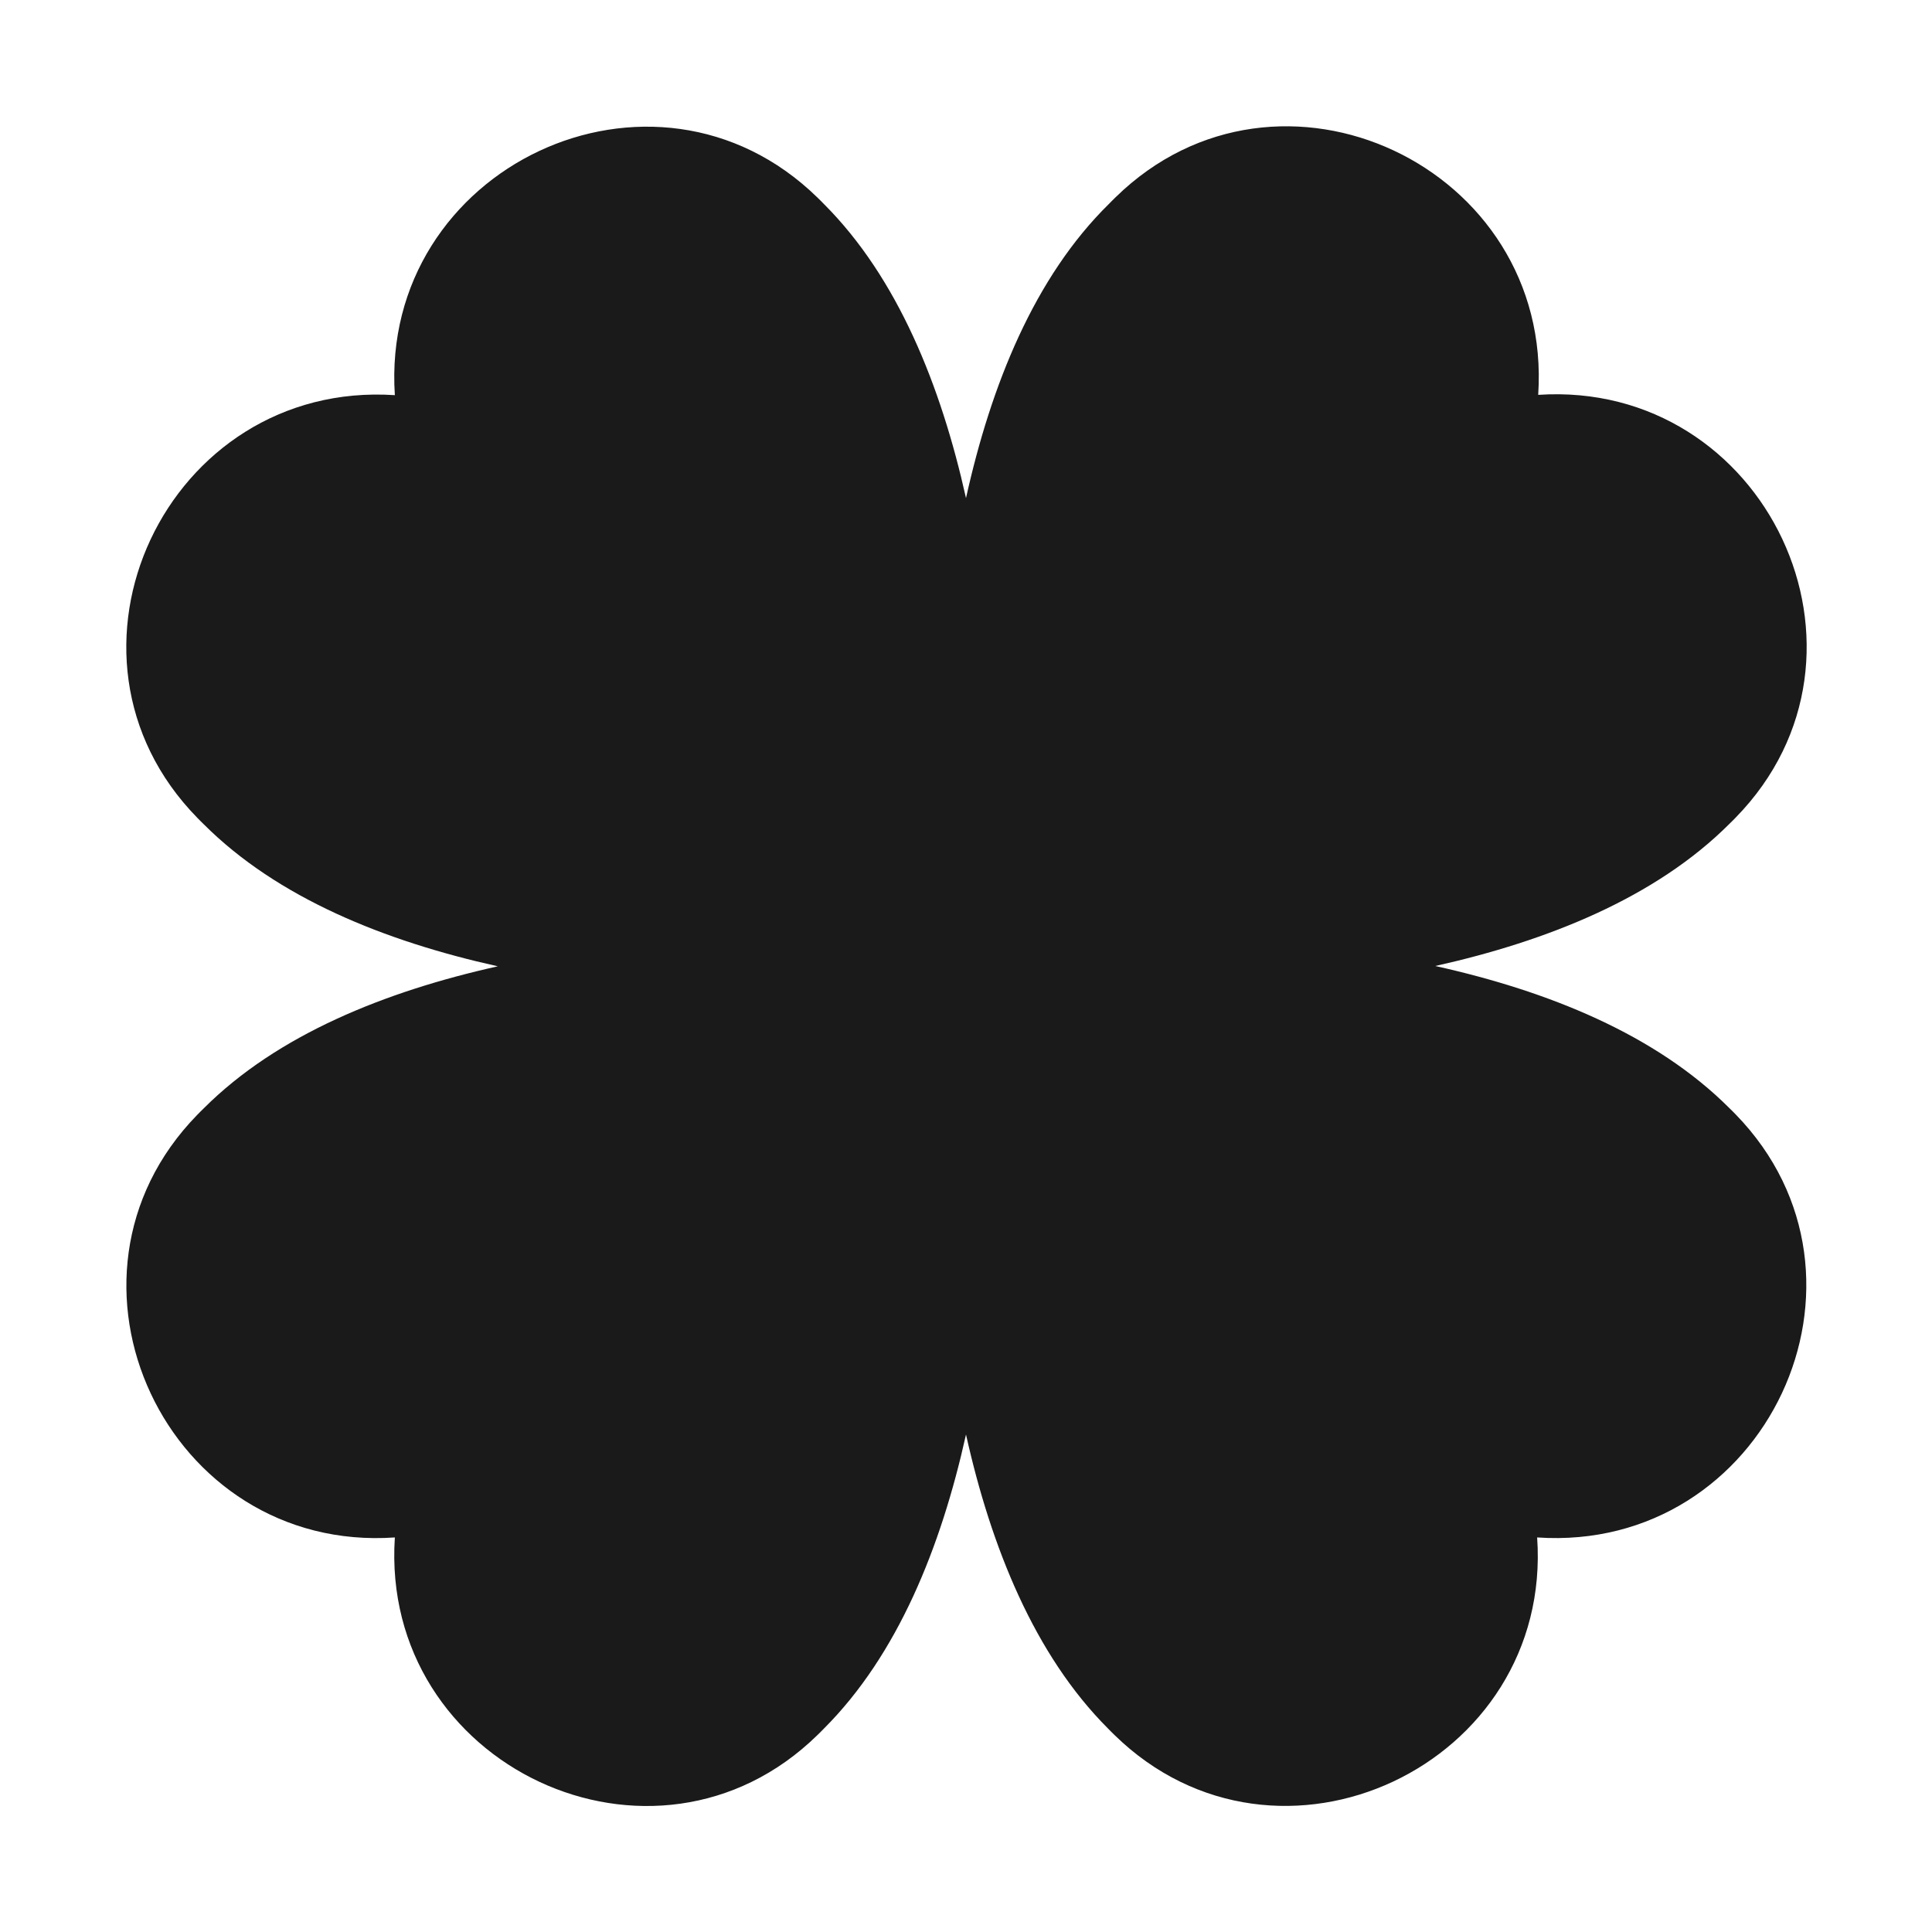 <svg xmlns="http://www.w3.org/2000/svg" viewBox="0 0 128 128"><defs><style>.cls-1{fill:none;}.cls-2{fill:#1a1a1a;}</style></defs><title>Luck Black </title><g id="Layer_2" data-name="Layer 2"><g id="_1-13" data-name="1-13"><rect class="cls-1" width="128" height="128"/><path class="cls-2" d="M115,73.84c-.14-.14-.28-.29-.43-.43-4.88-4.88-12-7.75-19.48-9.41,7.45-1.66,14.6-4.53,19.48-9.41.15-.14.29-.29.43-.43,10.59-10.84,2-29-13.09-28h0c1-15.12-17.18-23.68-28-13.09-.14.14-.29.28-.43.43C68.53,18.36,65.66,25.51,64,33c-1.66-7.45-4.53-14.6-9.41-19.48-.14-.15-.29-.29-.43-.43-10.84-10.59-29-2-28,13.09h0c-15.12-1-23.68,17.18-13.09,28,.14.14.28.29.43.43,4.88,4.88,12,7.75,19.48,9.41-7.45,1.66-14.6,4.53-19.48,9.41-.15.14-.29.29-.43.43-10.59,10.84-2,29.05,13.09,28h0c-1,15.12,17.18,23.68,28,13.09.14-.14.29-.28.43-.43,4.88-4.88,7.75-12,9.41-19.48,1.66,7.45,4.53,14.6,9.41,19.48.14.15.29.29.43.43,10.84,10.59,29.05,2,28-13.09h0C117,102.89,125.54,84.68,115,73.84Z"/></g></g></svg>